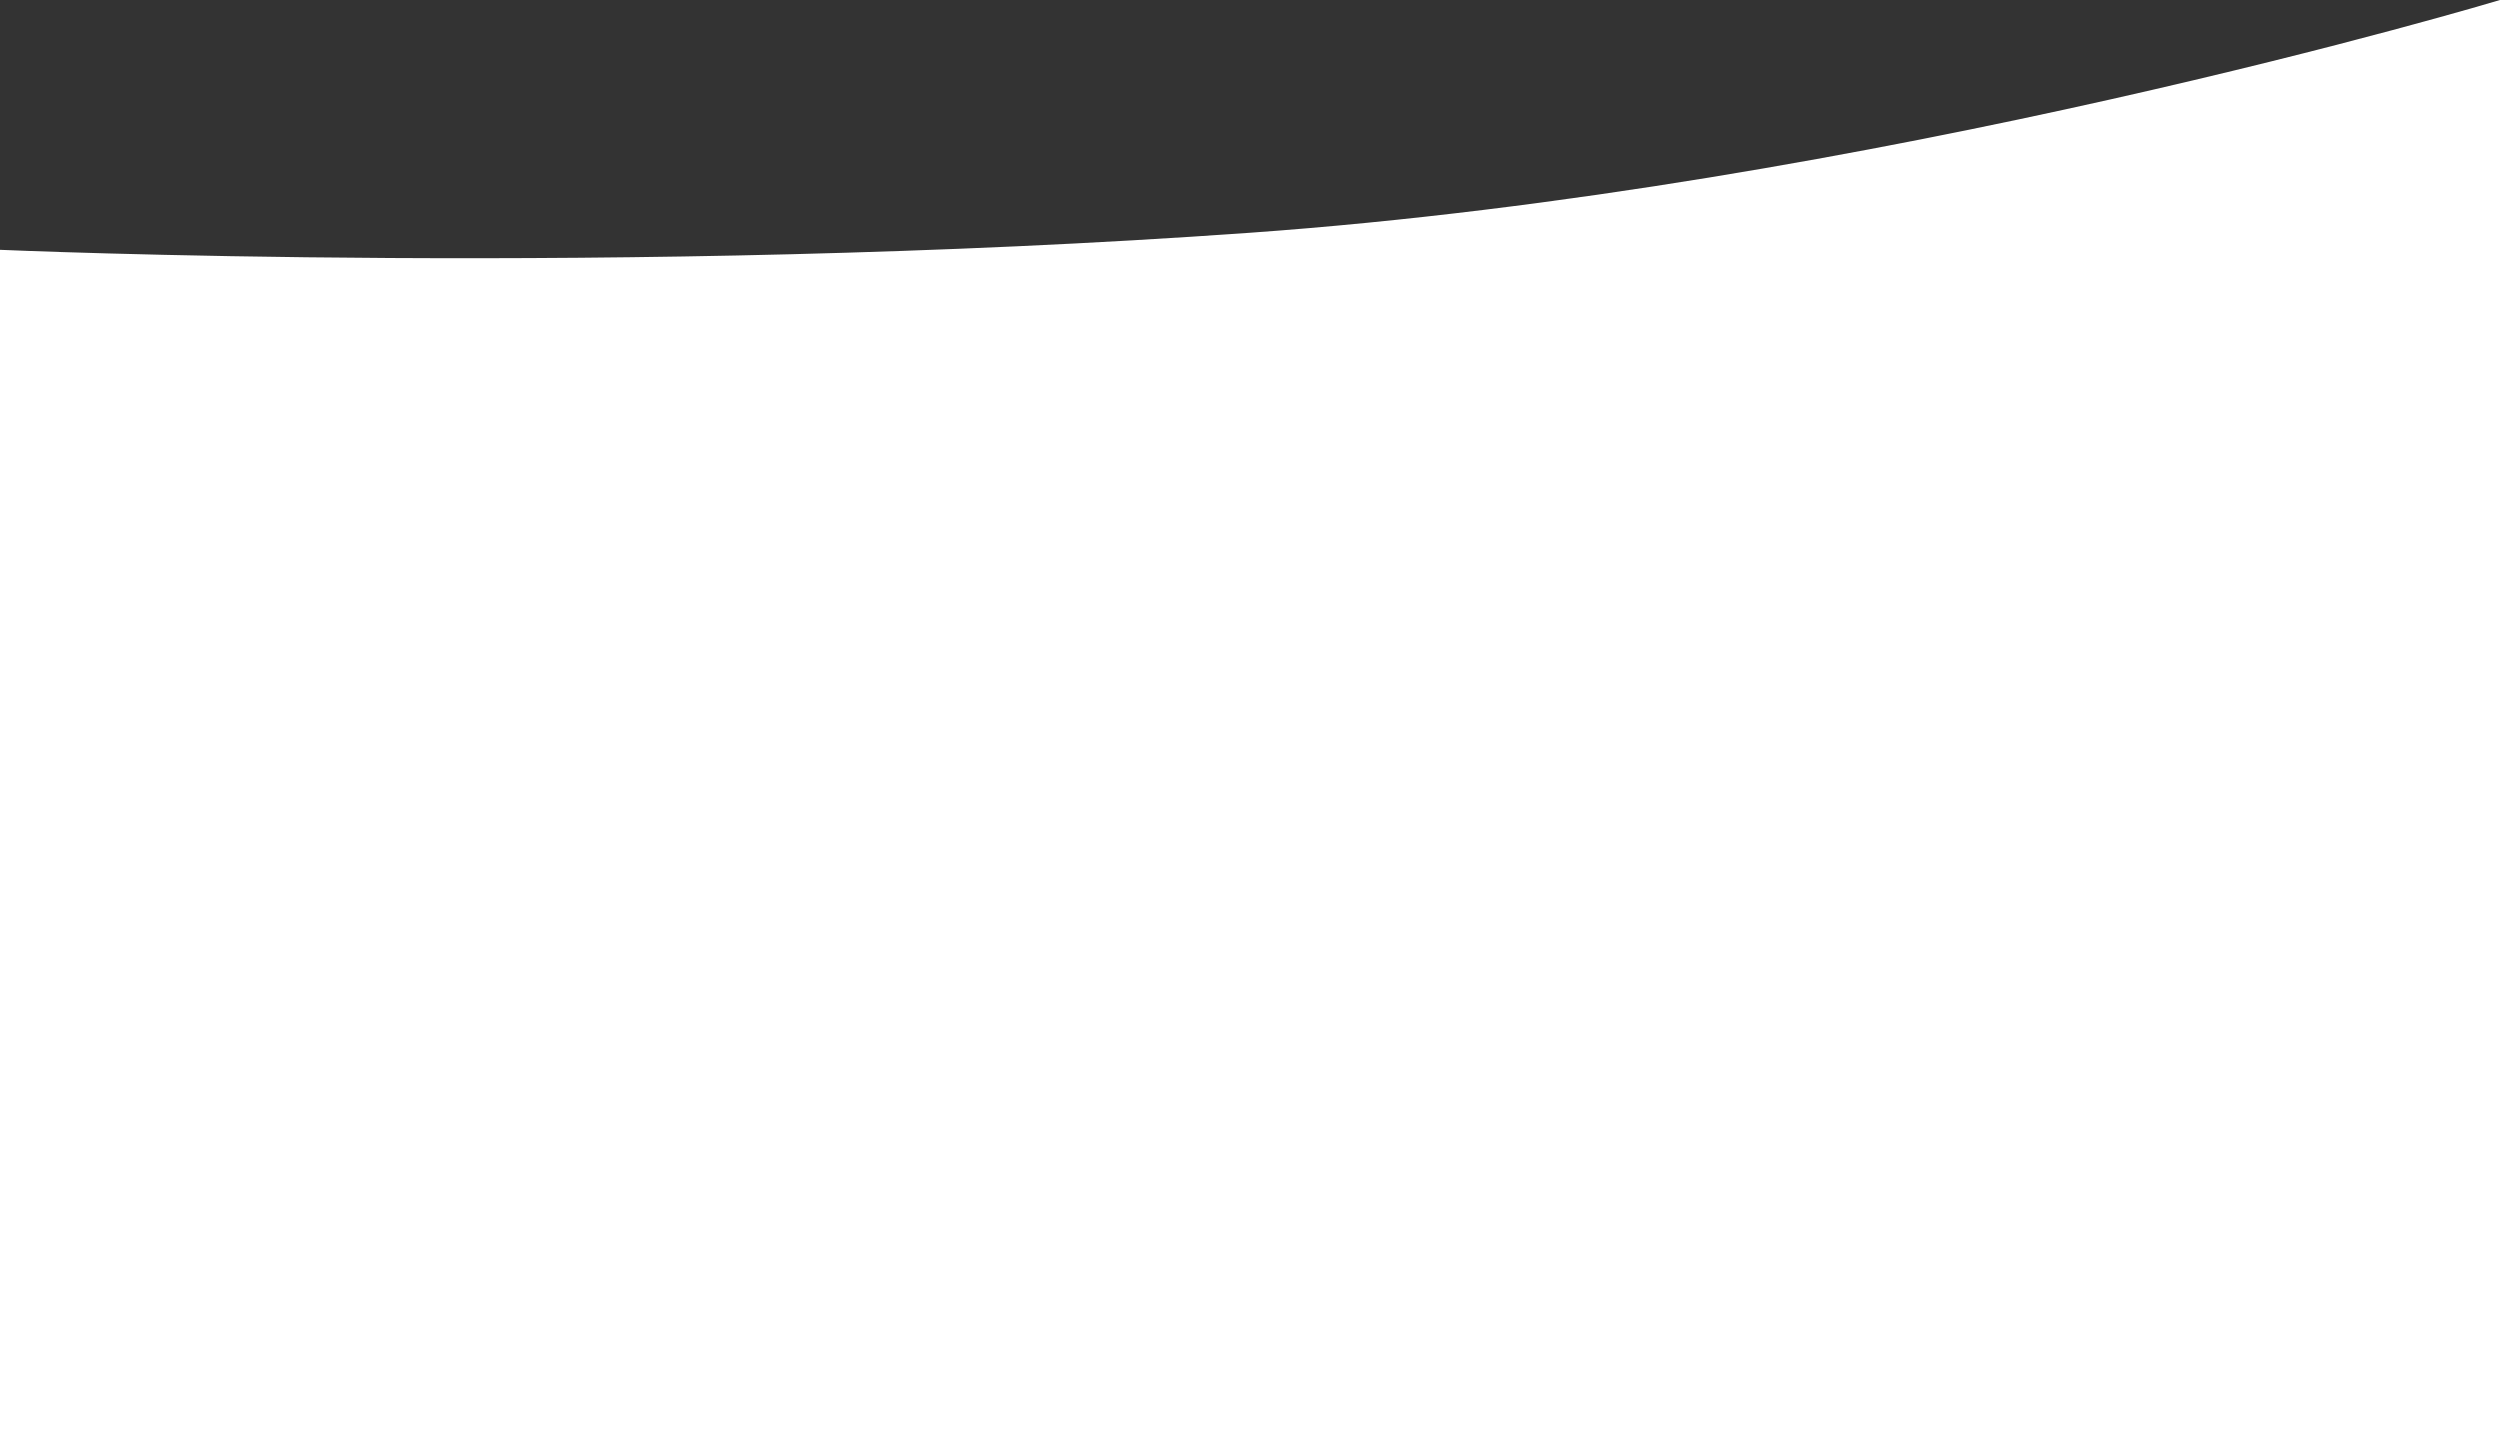 <svg xmlns="http://www.w3.org/2000/svg" width="1400" height="815" viewBox="0 0 1400 815"><rect x="0" y="0" width="1400" height="815" fill="#333333" stroke="none"/><path d="M1400-140S1050-34.637,700-9.655,0-.1,0-.1V675H1400Z" transform="translate(0 140)" fill="#fff"/></svg>